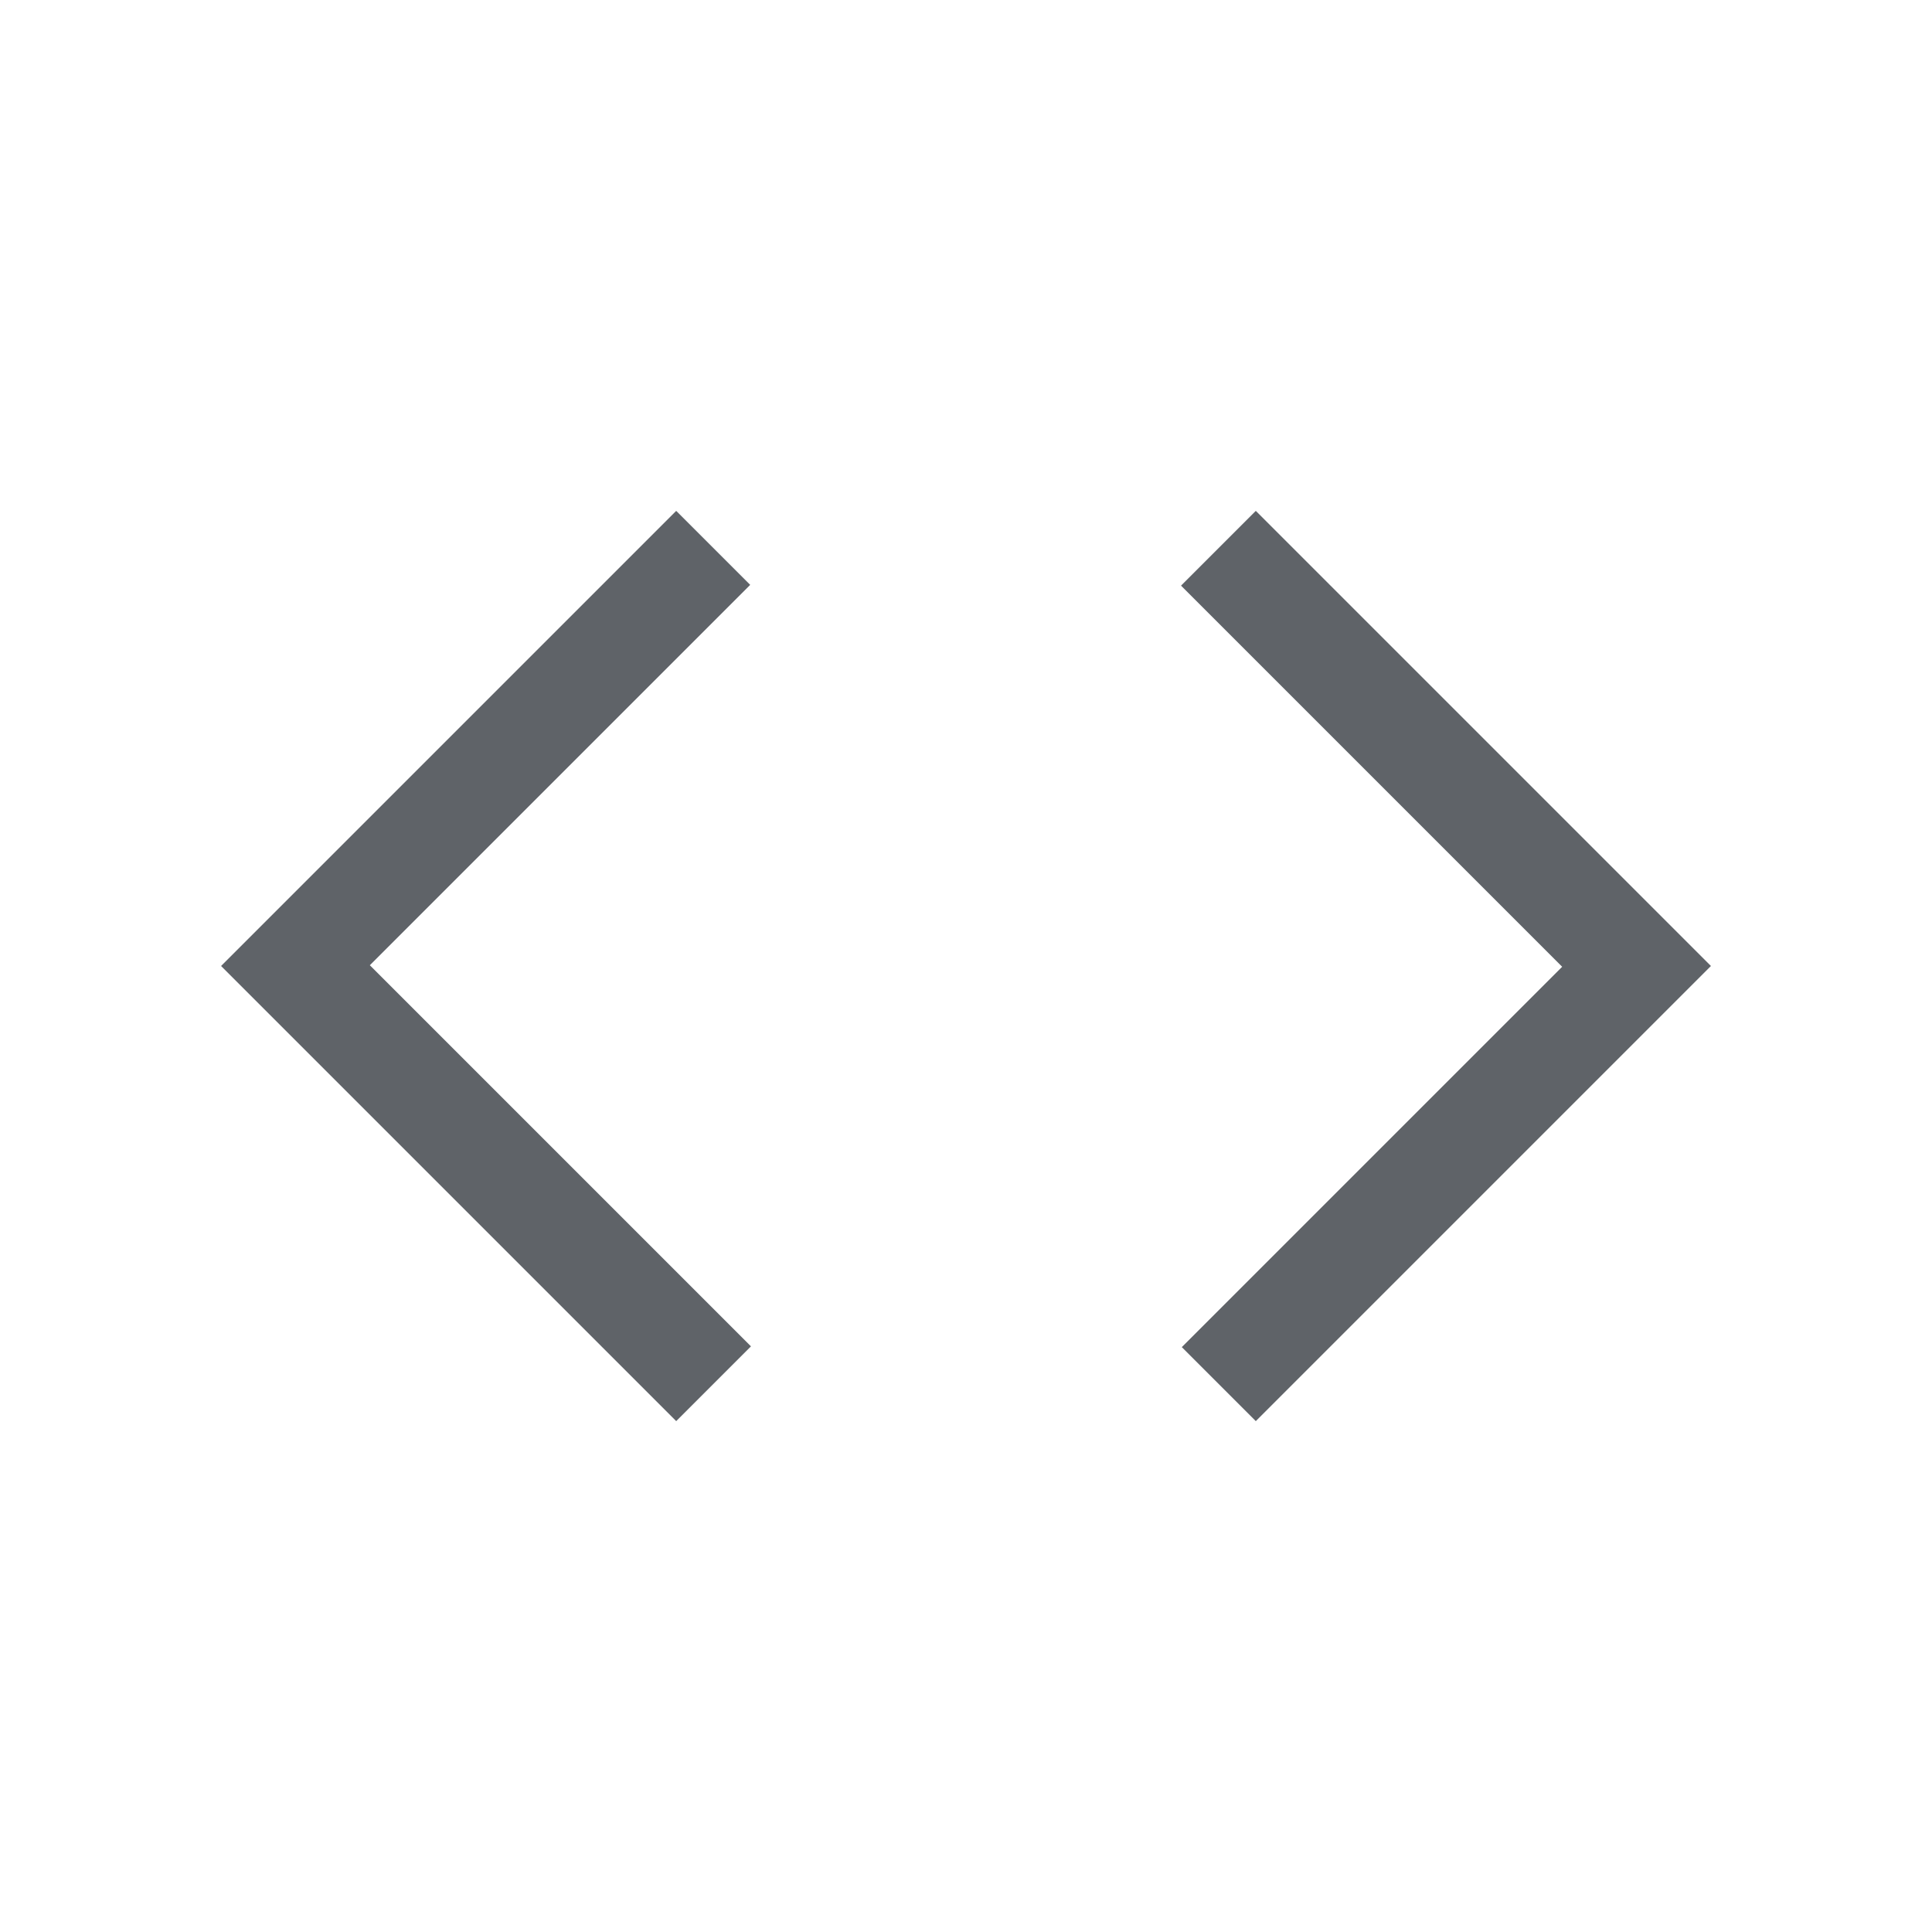 <svg xmlns="http://www.w3.org/2000/svg" height="20px" viewBox="0 -960 960 960" width="20px"
  fill="#5f6368">
  <path
    d="M336-253.85 109.85-480 336-706.15l36.77 36.77-189 189L373.15-291 336-253.85Zm288 0-36.77-36.77 189-189L586.85-669 624-706.15 850.15-480 624-253.85Z" />
</svg>
